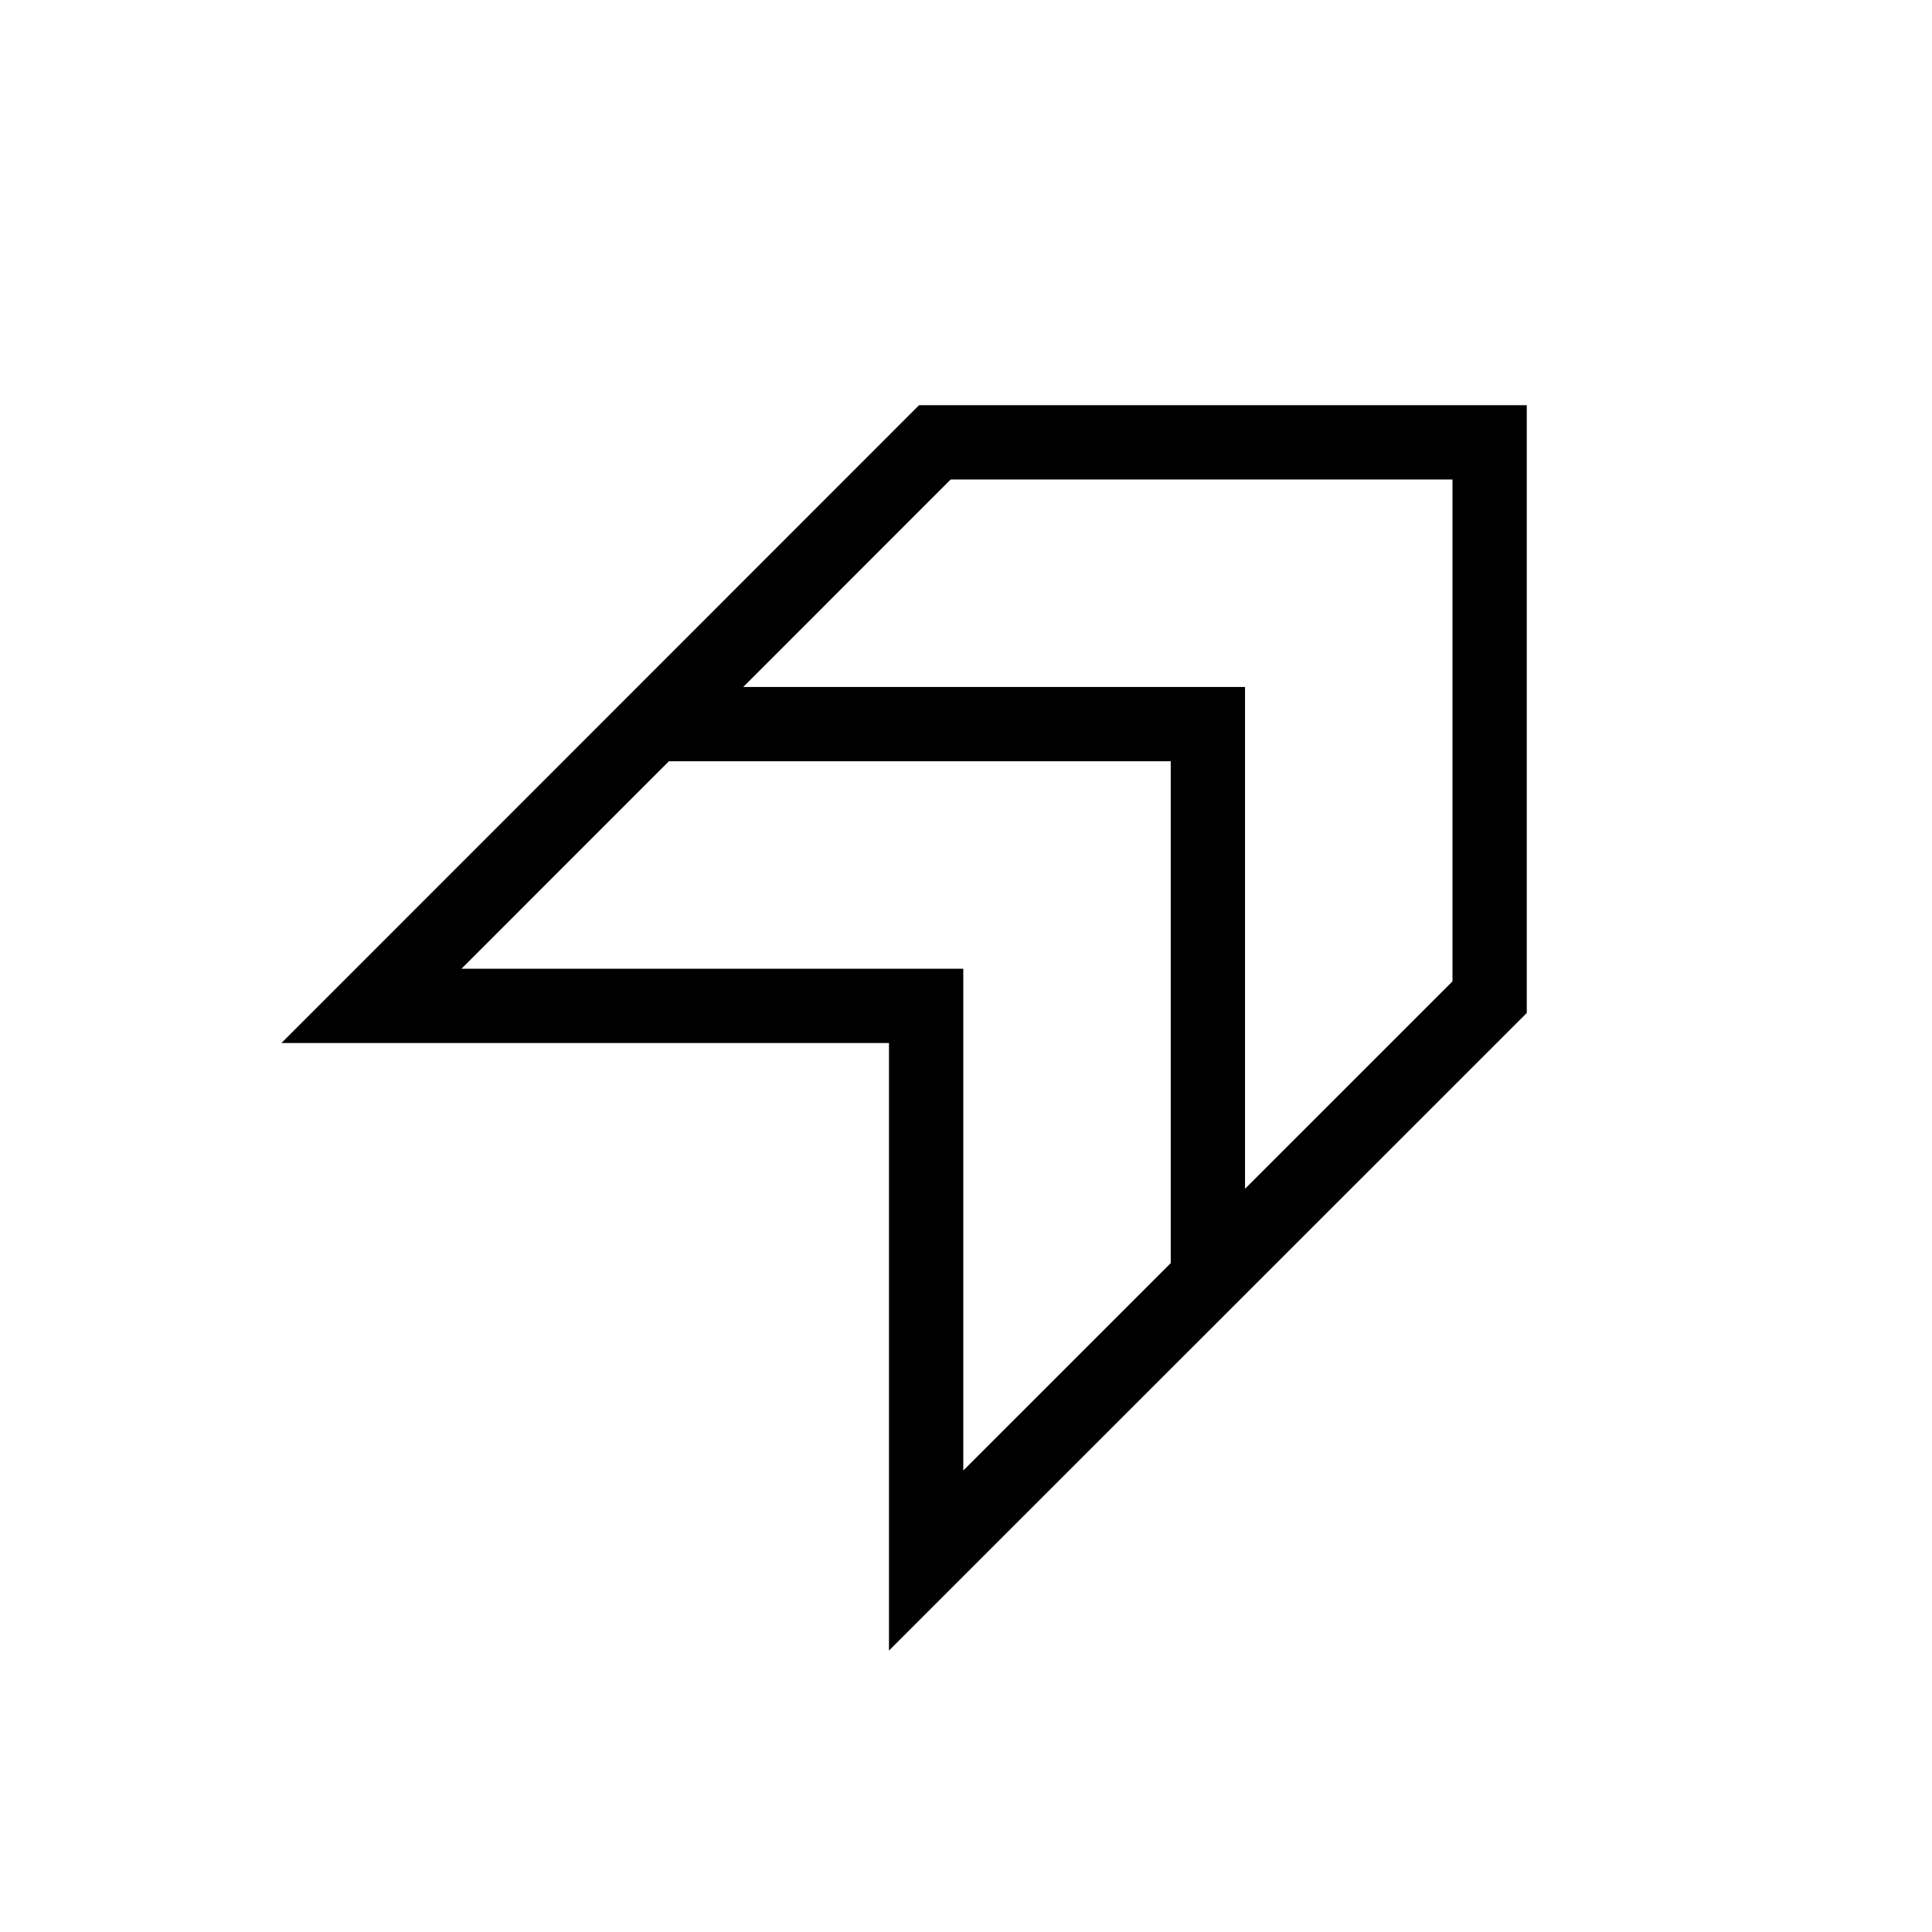 <svg xmlns="http://www.w3.org/2000/svg" height="24" viewBox="0 -960 960 960" width="24"><path d="M441.73-139.85v-301.88H139.85l316.82-316.92h301.98v301.98L441.73-139.85Zm176.92-229.46 103.08-103.07v-249.35H472.38L369.31-618.65h249.34v249.34Zm-140 140 103.08-103.07v-249.35H332.38L229.31-478.65h249.34v249.34Z"/></svg>